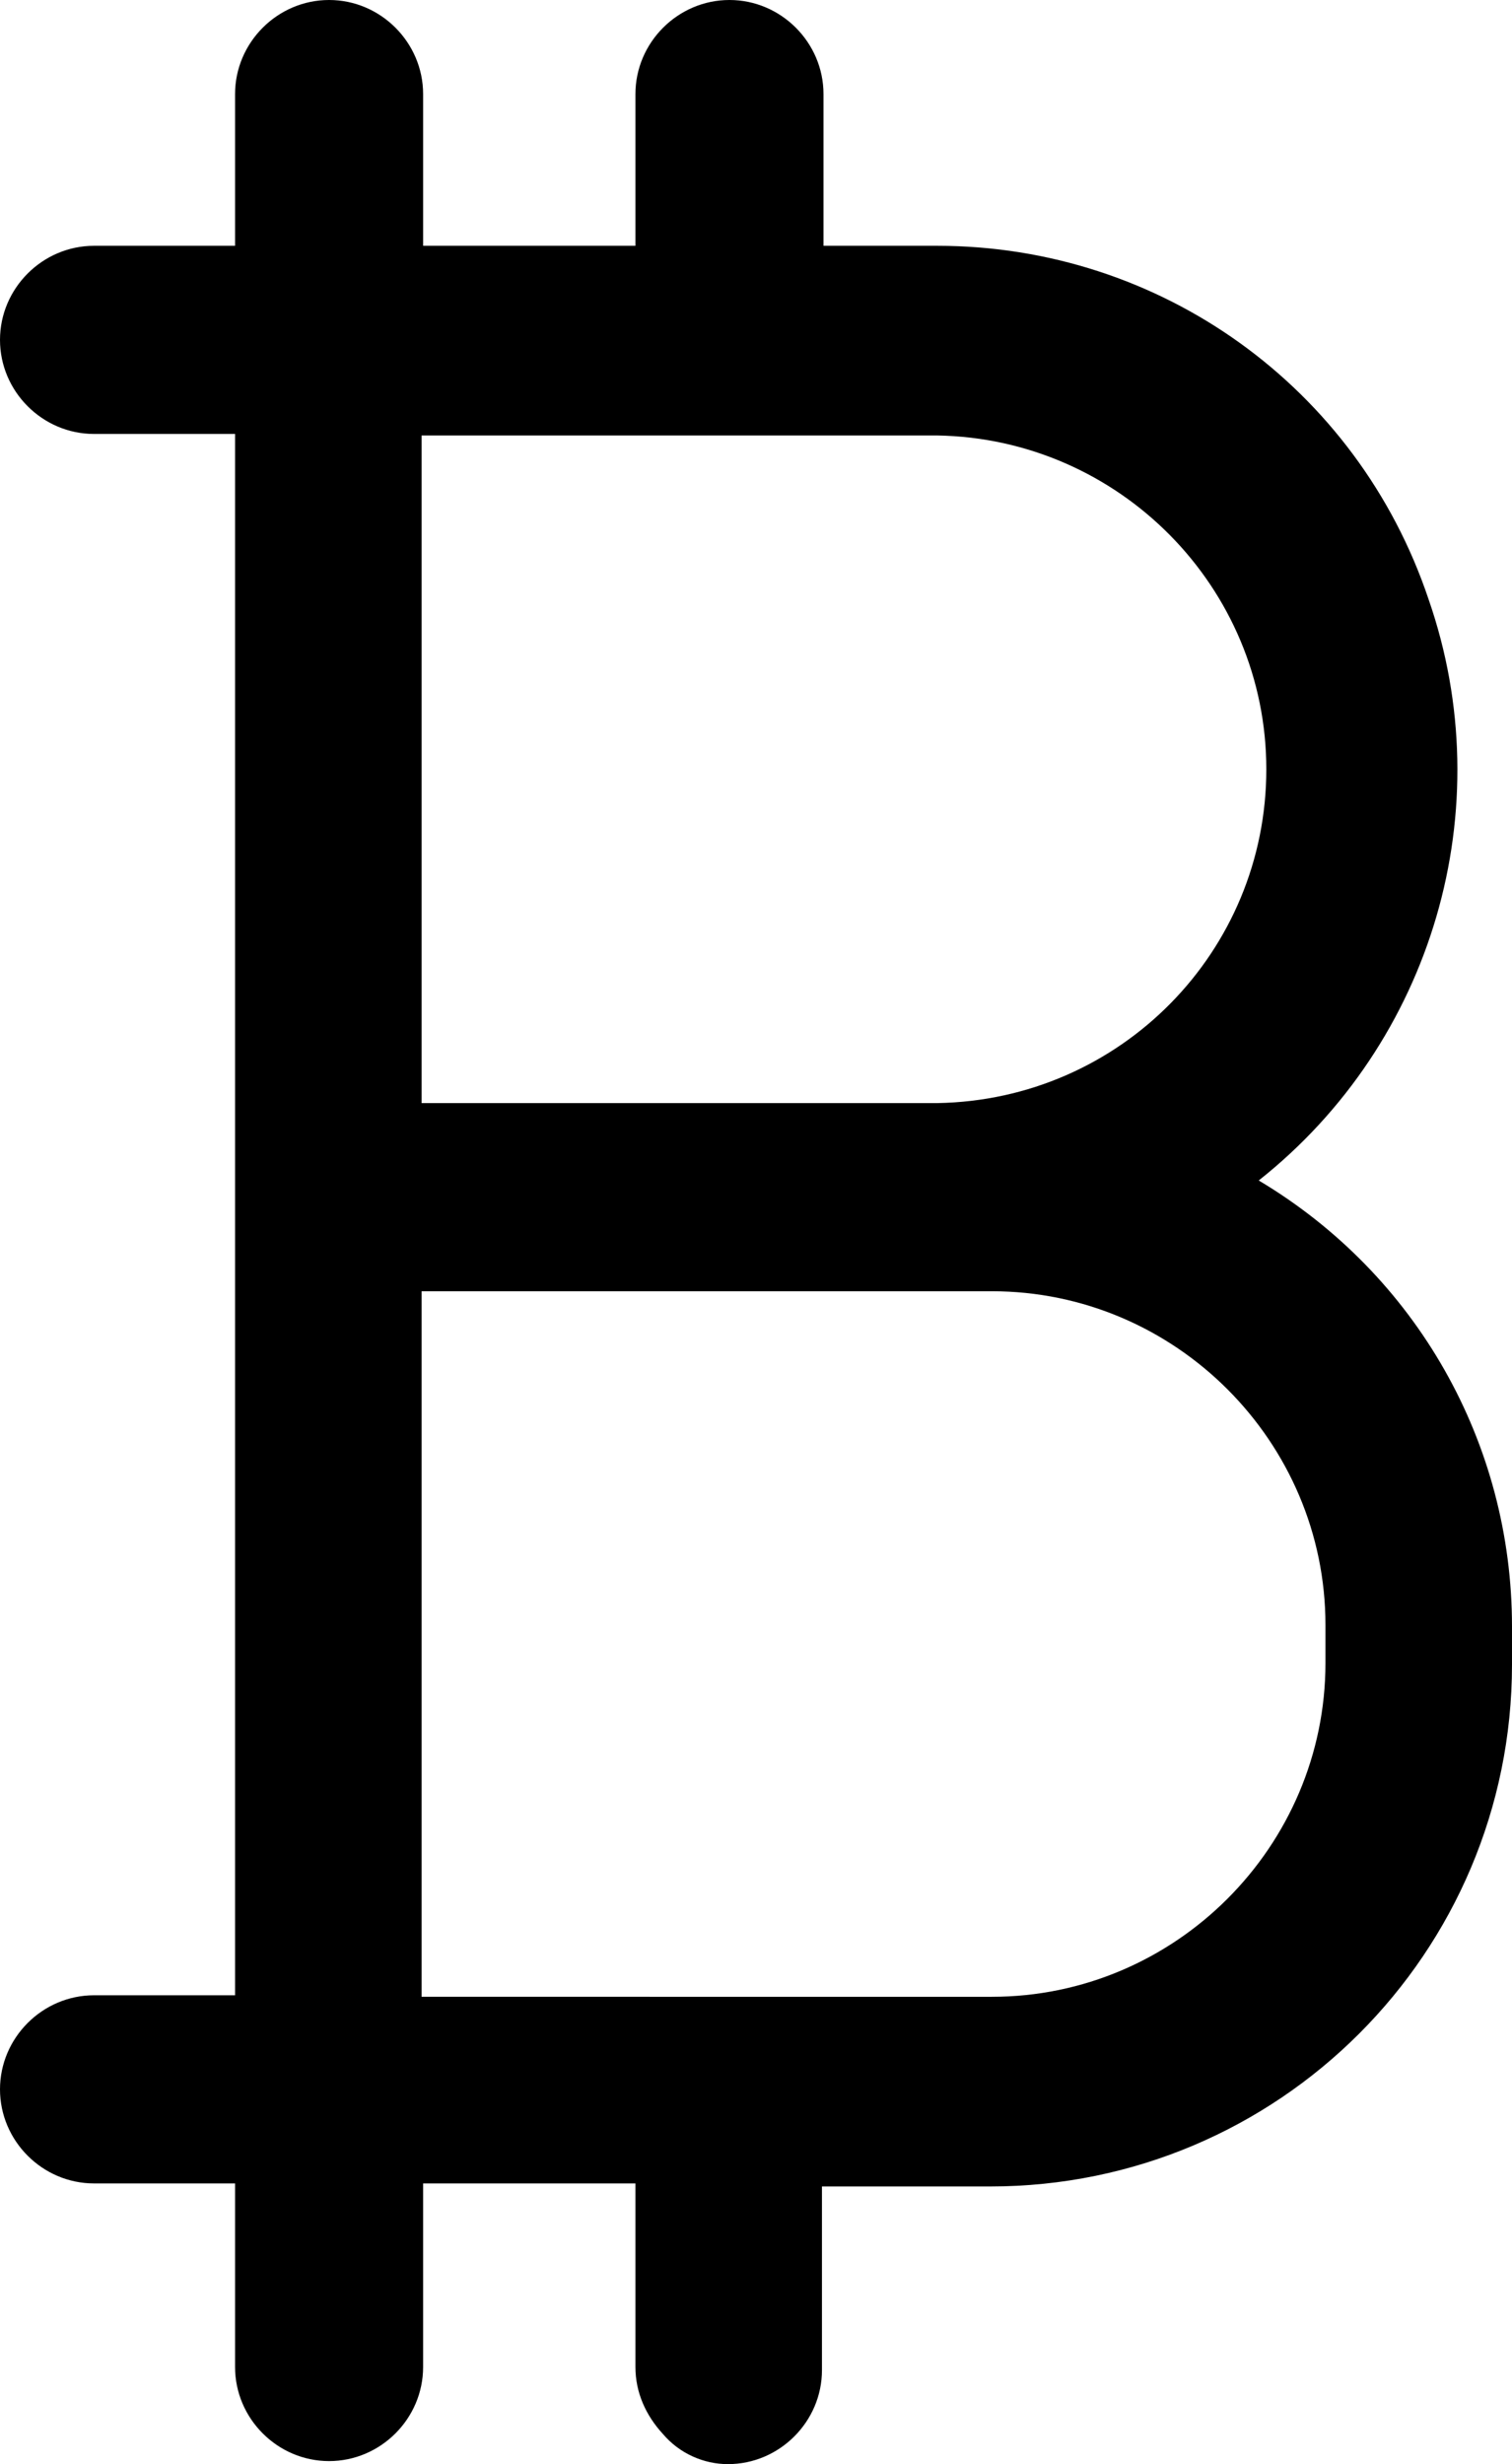 <?xml version="1.0" encoding="UTF-8" standalone="no"?>
<svg
   xmlns:dc="http://purl.org/dc/elements/1.1/"
   xmlns:cc="http://creativecommons.org/ns#"
   xmlns:rdf="http://www.w3.org/1999/02/22-rdf-syntax-ns#"
   xmlns:svg="http://www.w3.org/2000/svg"
   xmlns="http://www.w3.org/2000/svg"
   height="162.4"
   width="99.7"
   xml:space="preserve"
   viewBox="0 0 99.7 162.4"
   y="0px"
   x="0px"
   id="Layer_1"
   version="1.1"><defs
   id="defs184" />
<path
   id="path179"
   d="m 48,162.4 c 3.4,0 6.2,-2.8 6.2,-6.2 v -12.1 h 11.1 c 19,0 34.4,-15.4 34.4,-34.4 v -2.5 C 99.7,95.1 93.4,84 83,77.8 94.5,68.7 99,53.3 94.2,39.5 89.5,25.5 76.5,16.2 61.8,16.2 H 54.3 V 6.2 C 54.3,2.8 51.5,0 48.1,0 44.7,0 41.9,2.8 41.9,6.2 v 10 h -14 V 6.2 C 27.9,2.8 25.1,0 21.7,0 18.3,0 15.5,2.8 15.5,6.2 v 10 H 6.2 C 2.8,16.2 0,19 0,22.4 c 0,3.4 2.8,6.2 6.2,6.2 h 9.3 V 131.5 H 6.2 c -3.4,0 -6.2,2.8 -6.2,6.2 0,3.4 2.8,6.2 6.2,6.2 h 9.3 V 156 c 0,3.4 2.8,6.2 6.2,6.2 3.4,0 6.2,-2.8 6.2,-6.2 v -12.1 h 14 V 156 c 0,1.7 0.7,3.2 1.8,4.4 1.1,1.3 2.7,2 4.3,2 z M 61.8,28.7 c 12,0.2 21.7,10 21.7,22 0,12 -9.6,21.8 -21.7,22 h -34 v -44 z m -34,56.4 h 37.6 c 12.1,0 22,9.9 22,22 v 2.5 c 0,12.1 -9.9,22 -22,22 H 27.8 Z" />
</svg>
